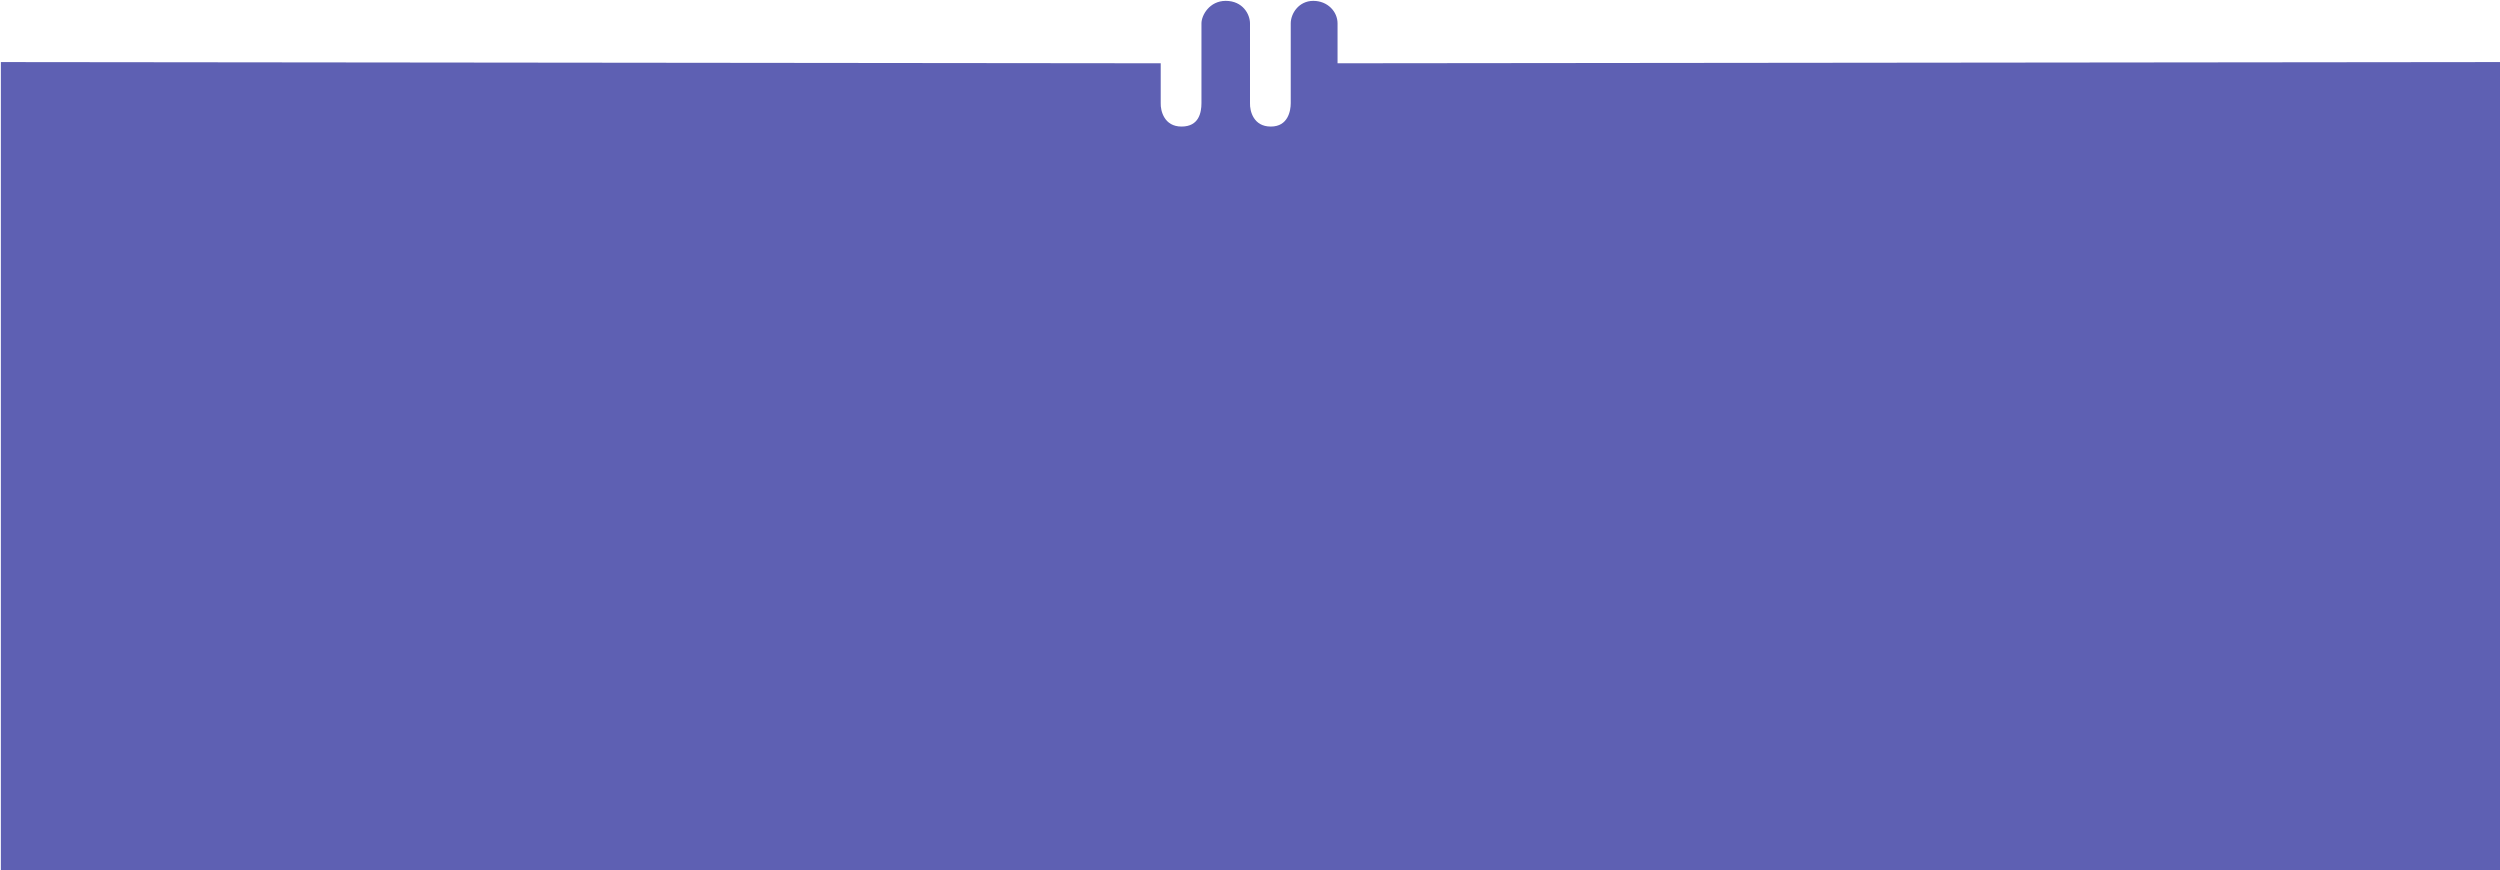 <svg width="1442" height="502" viewBox="0 0 1442 502" fill="none" xmlns="http://www.w3.org/2000/svg">
<path d="M669 59.5V37L1 36.304V501.5H1441.5V36.304L771 37V13.5C771 6.986 765.5 1 757.5 1C749.5 1 745 7.986 745 13.5V59.5C745 63.986 743.4 73.5 733 73.5C722.6 73.5 720.333 64.167 720.5 59.5V13.5C720.5 8.486 716.5 1 707 1C698 1 693.5 8.986 693.5 13.5V59.5C693.5 64.986 692 73.5 681.5 73.5C671.092 73.5 668.833 64 669 59.5Z" fill="#5E60B3" stroke="#5E60B3"/>
</svg>
